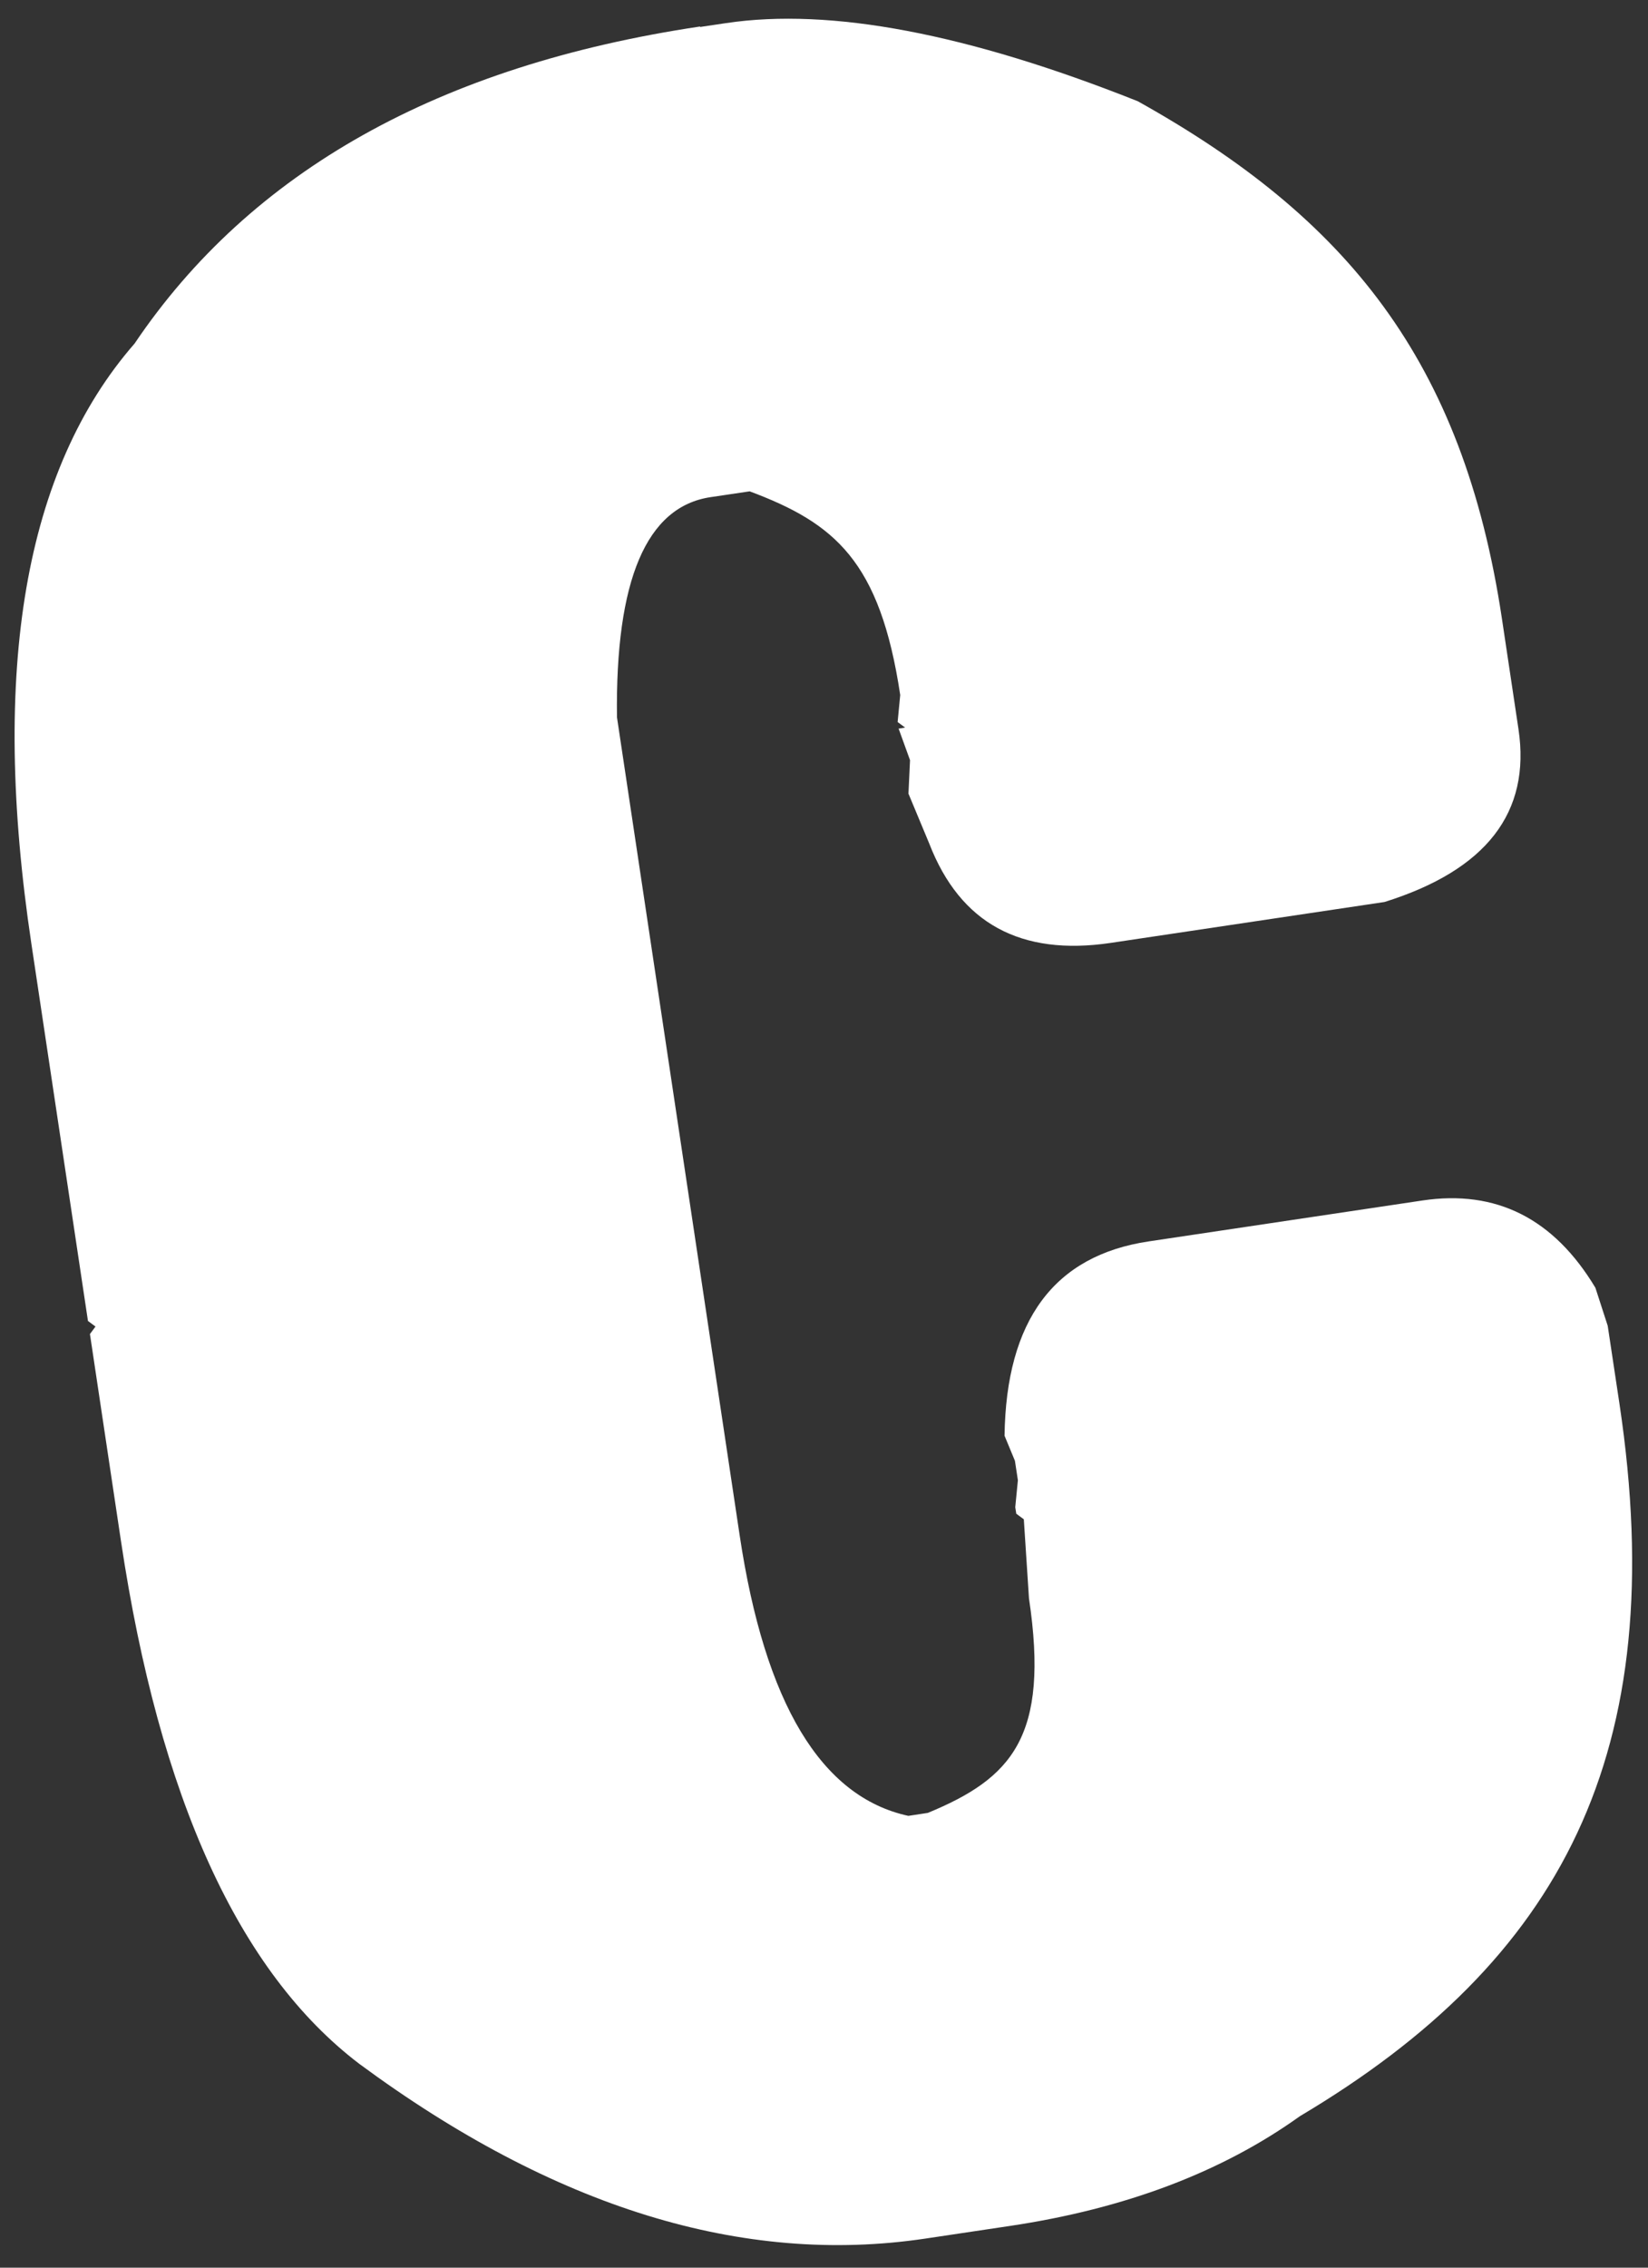 <?xml version="1.0" encoding="UTF-8" standalone="no"?><svg width='40' height='55' viewBox='0 0 40 55' fill='none' xmlns='http://www.w3.org/2000/svg'>
<rect x="0" y="0" width="40" height="55" fill="#333333" stroke="none"/>
<path d='M16.994 0.654L17.626 0.56C20.158 0.182 23.487 0.814 27.615 2.455C32.673 5.274 35.51 8.723 36.454 15.002L36.856 17.683C37.16 19.707 36.075 21.104 33.604 21.877L26.961 22.869C24.773 23.194 23.305 22.394 22.556 20.463L22.05 19.249L22.088 18.437L21.811 17.672L21.969 17.647L21.787 17.512L21.85 16.857C21.36 13.599 20.255 12.688 18.196 11.917L17.246 12.058C15.69 12.29 14.933 14.068 14.975 17.396L17.953 37.238C18.565 41.311 19.928 43.581 22.047 44.042L22.52 43.97C24.551 43.131 25.479 42.131 24.975 38.765L24.85 36.849L24.667 36.714L24.642 36.556L24.706 35.902L24.634 35.43L24.382 34.822C24.421 32.022 25.587 30.451 27.881 30.109L34.523 29.117C36.316 28.849 37.714 29.554 38.723 31.233L39.022 32.155L39.307 34.046C40.581 42.534 37.886 47.56 31.551 51.326C29.654 52.685 27.305 53.571 24.512 53.988L22.457 54.295C18.027 54.955 13.448 53.544 8.72 50.056C5.798 47.833 3.87 43.606 2.936 37.376L2.183 32.356L2.318 32.174L2.135 32.039L0.762 22.893C-0.236 16.244 0.598 11.39 3.266 8.333C6.088 4.15 10.662 1.588 16.991 0.643L16.994 0.654Z' fill='white'/>
</svg>
